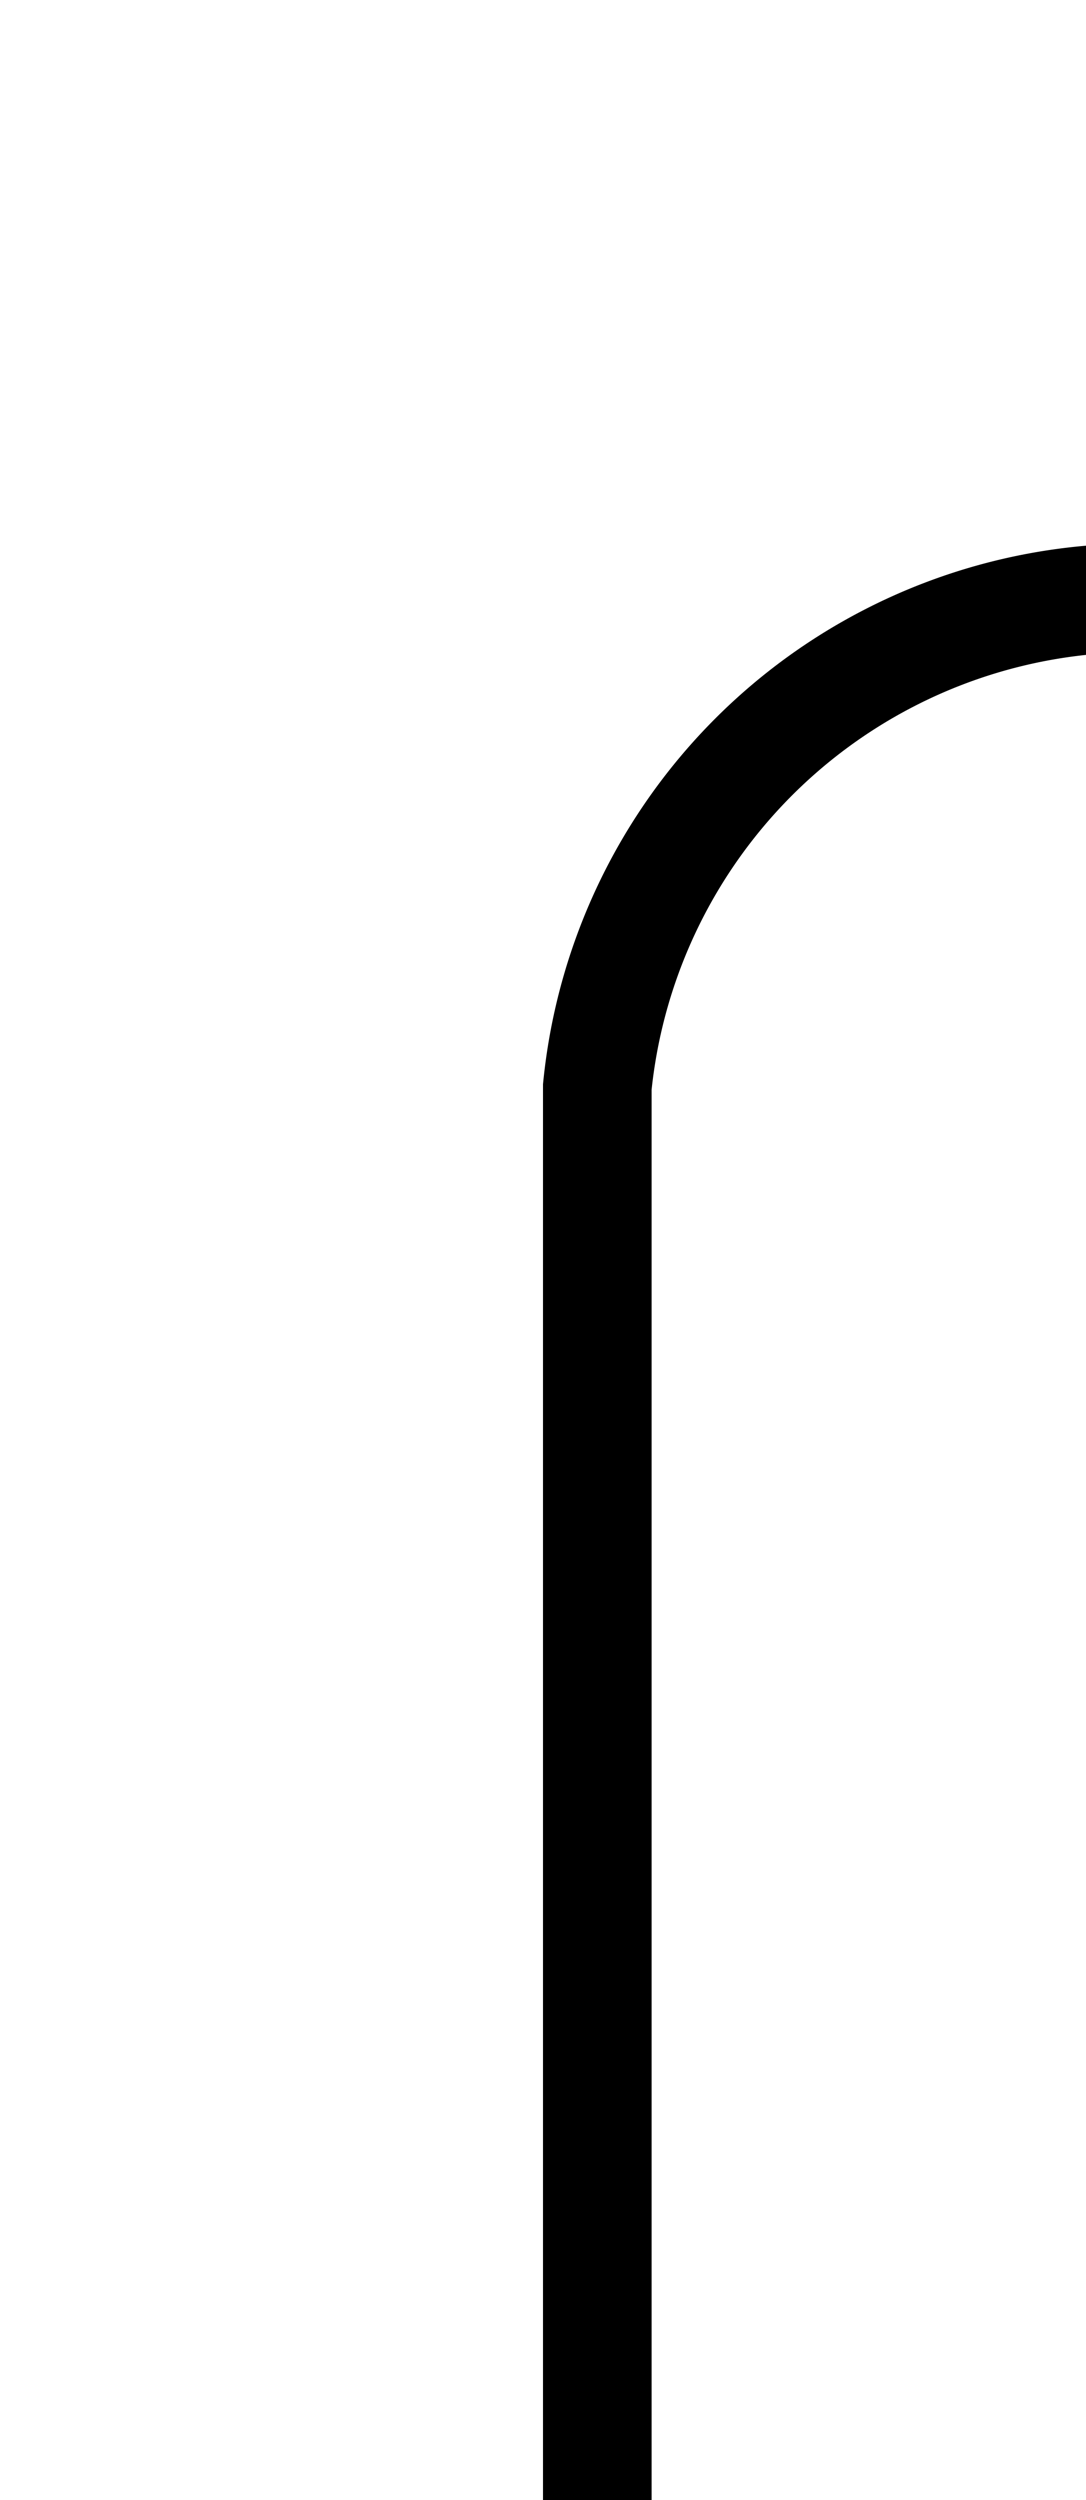 ﻿<?xml version="1.0" encoding="utf-8"?>
<svg version="1.1" xmlns:xlink="http://www.w3.org/1999/xlink" width="10px" height="23px" preserveAspectRatio="xMidYMin meet" viewBox="297 125  8 23" xmlns="http://www.w3.org/2000/svg">
  <path d="M 301.5 148  L 301.5 135  A 5 5 0 0 1 306.5 130.5 L 375 130.5  A 5 5 0 0 1 380.5 135.5 L 380.5 141  A 5 5 0 0 0 385.5 146.5 L 389 146.5  " stroke-width="1" stroke="#000000" fill="none" />
  <path d="M 383.946 141.854  L 388.593 146.5  L 383.946 151.146  L 384.654 151.854  L 389.654 146.854  L 390.007 146.5  L 389.654 146.146  L 384.654 141.146  L 383.946 141.854  Z " fill-rule="nonzero" fill="#000000" stroke="none" />
</svg>
